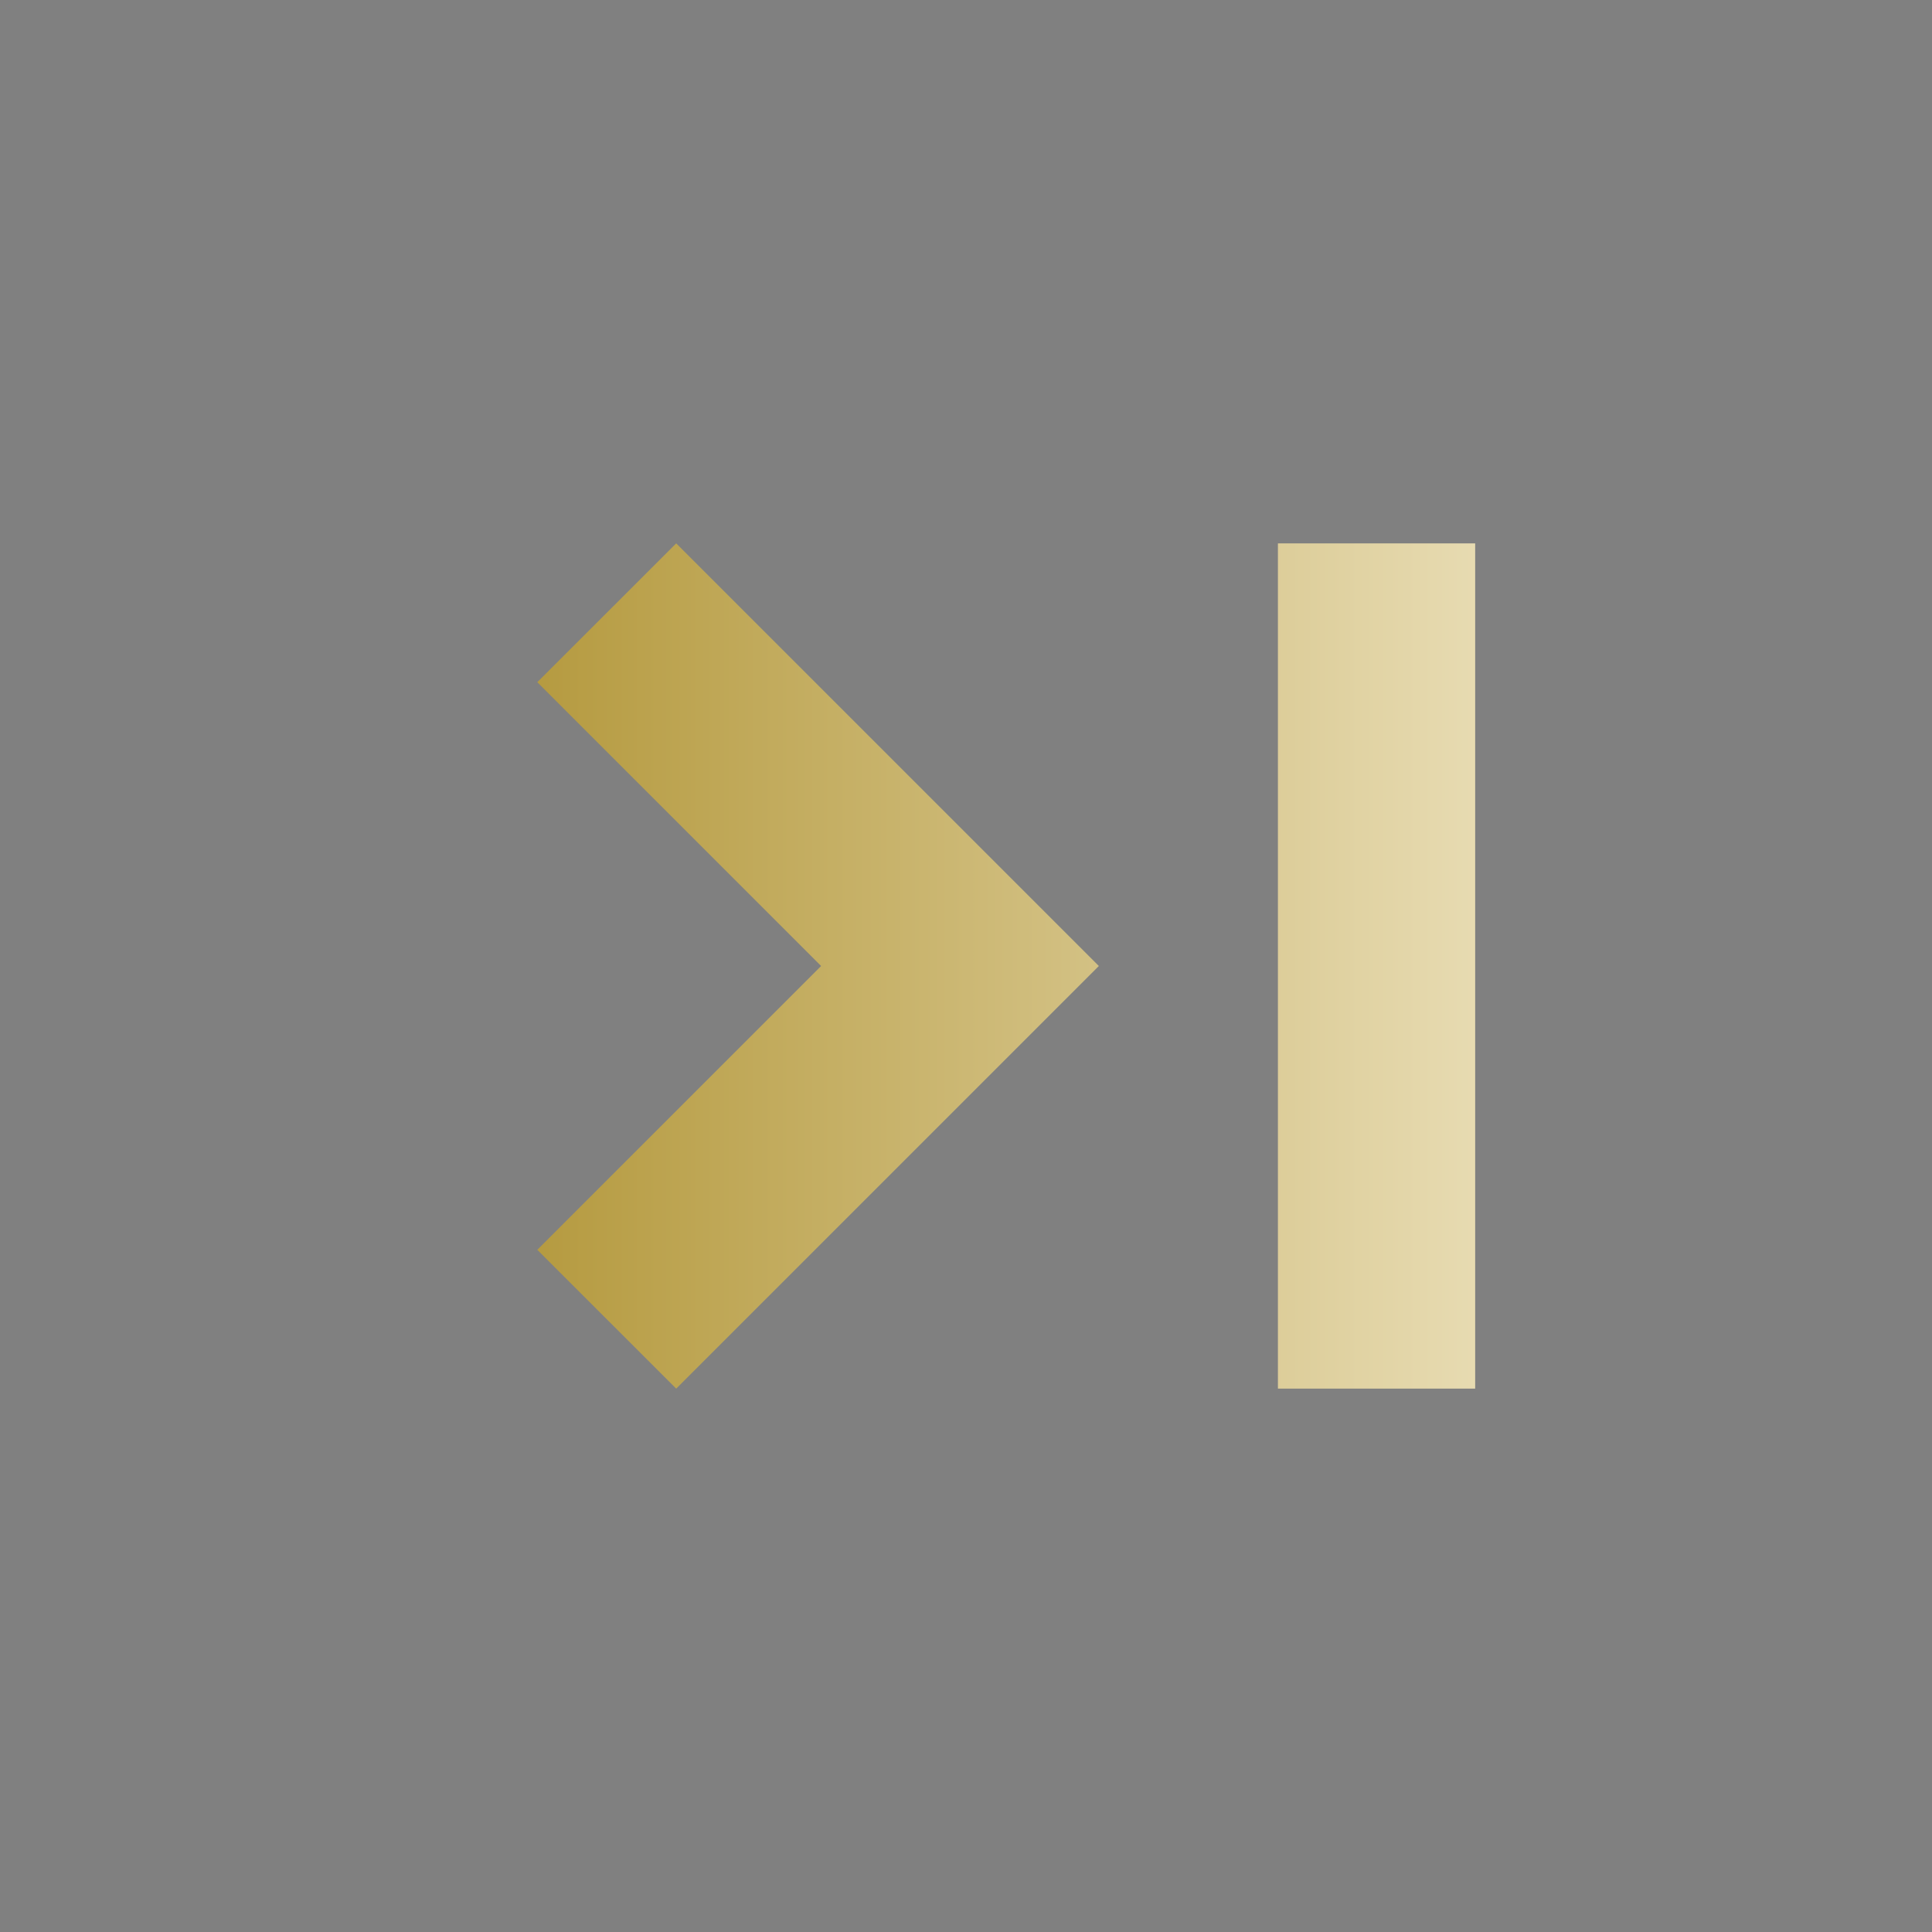 <svg xmlns="http://www.w3.org/2000/svg" fill="url(#paint)" height="20" width="20"><rect width="100%" height="100%" fill="#808080" stroke="none"/><path d="m7 14.375-1.438-1.437L8.5 10 5.562 7.062 7 5.625 11.375 10Zm6.229 0v-8.75h2.042v8.75Z"/><defs><linearGradient id="paint" gradientUnits="userSpaceOnUse"><stop stop-color="#997600"/><stop offset="1" stop-color="#fffae8"/><stop offset="2" stop-color="#fef3cb"/><stop offset="3" stop-color="#feecad"/><stop offset="4" stop-color="#333400"/><stop offset="5" stop-color="#ffc80e"/></linearGradient></defs></svg>